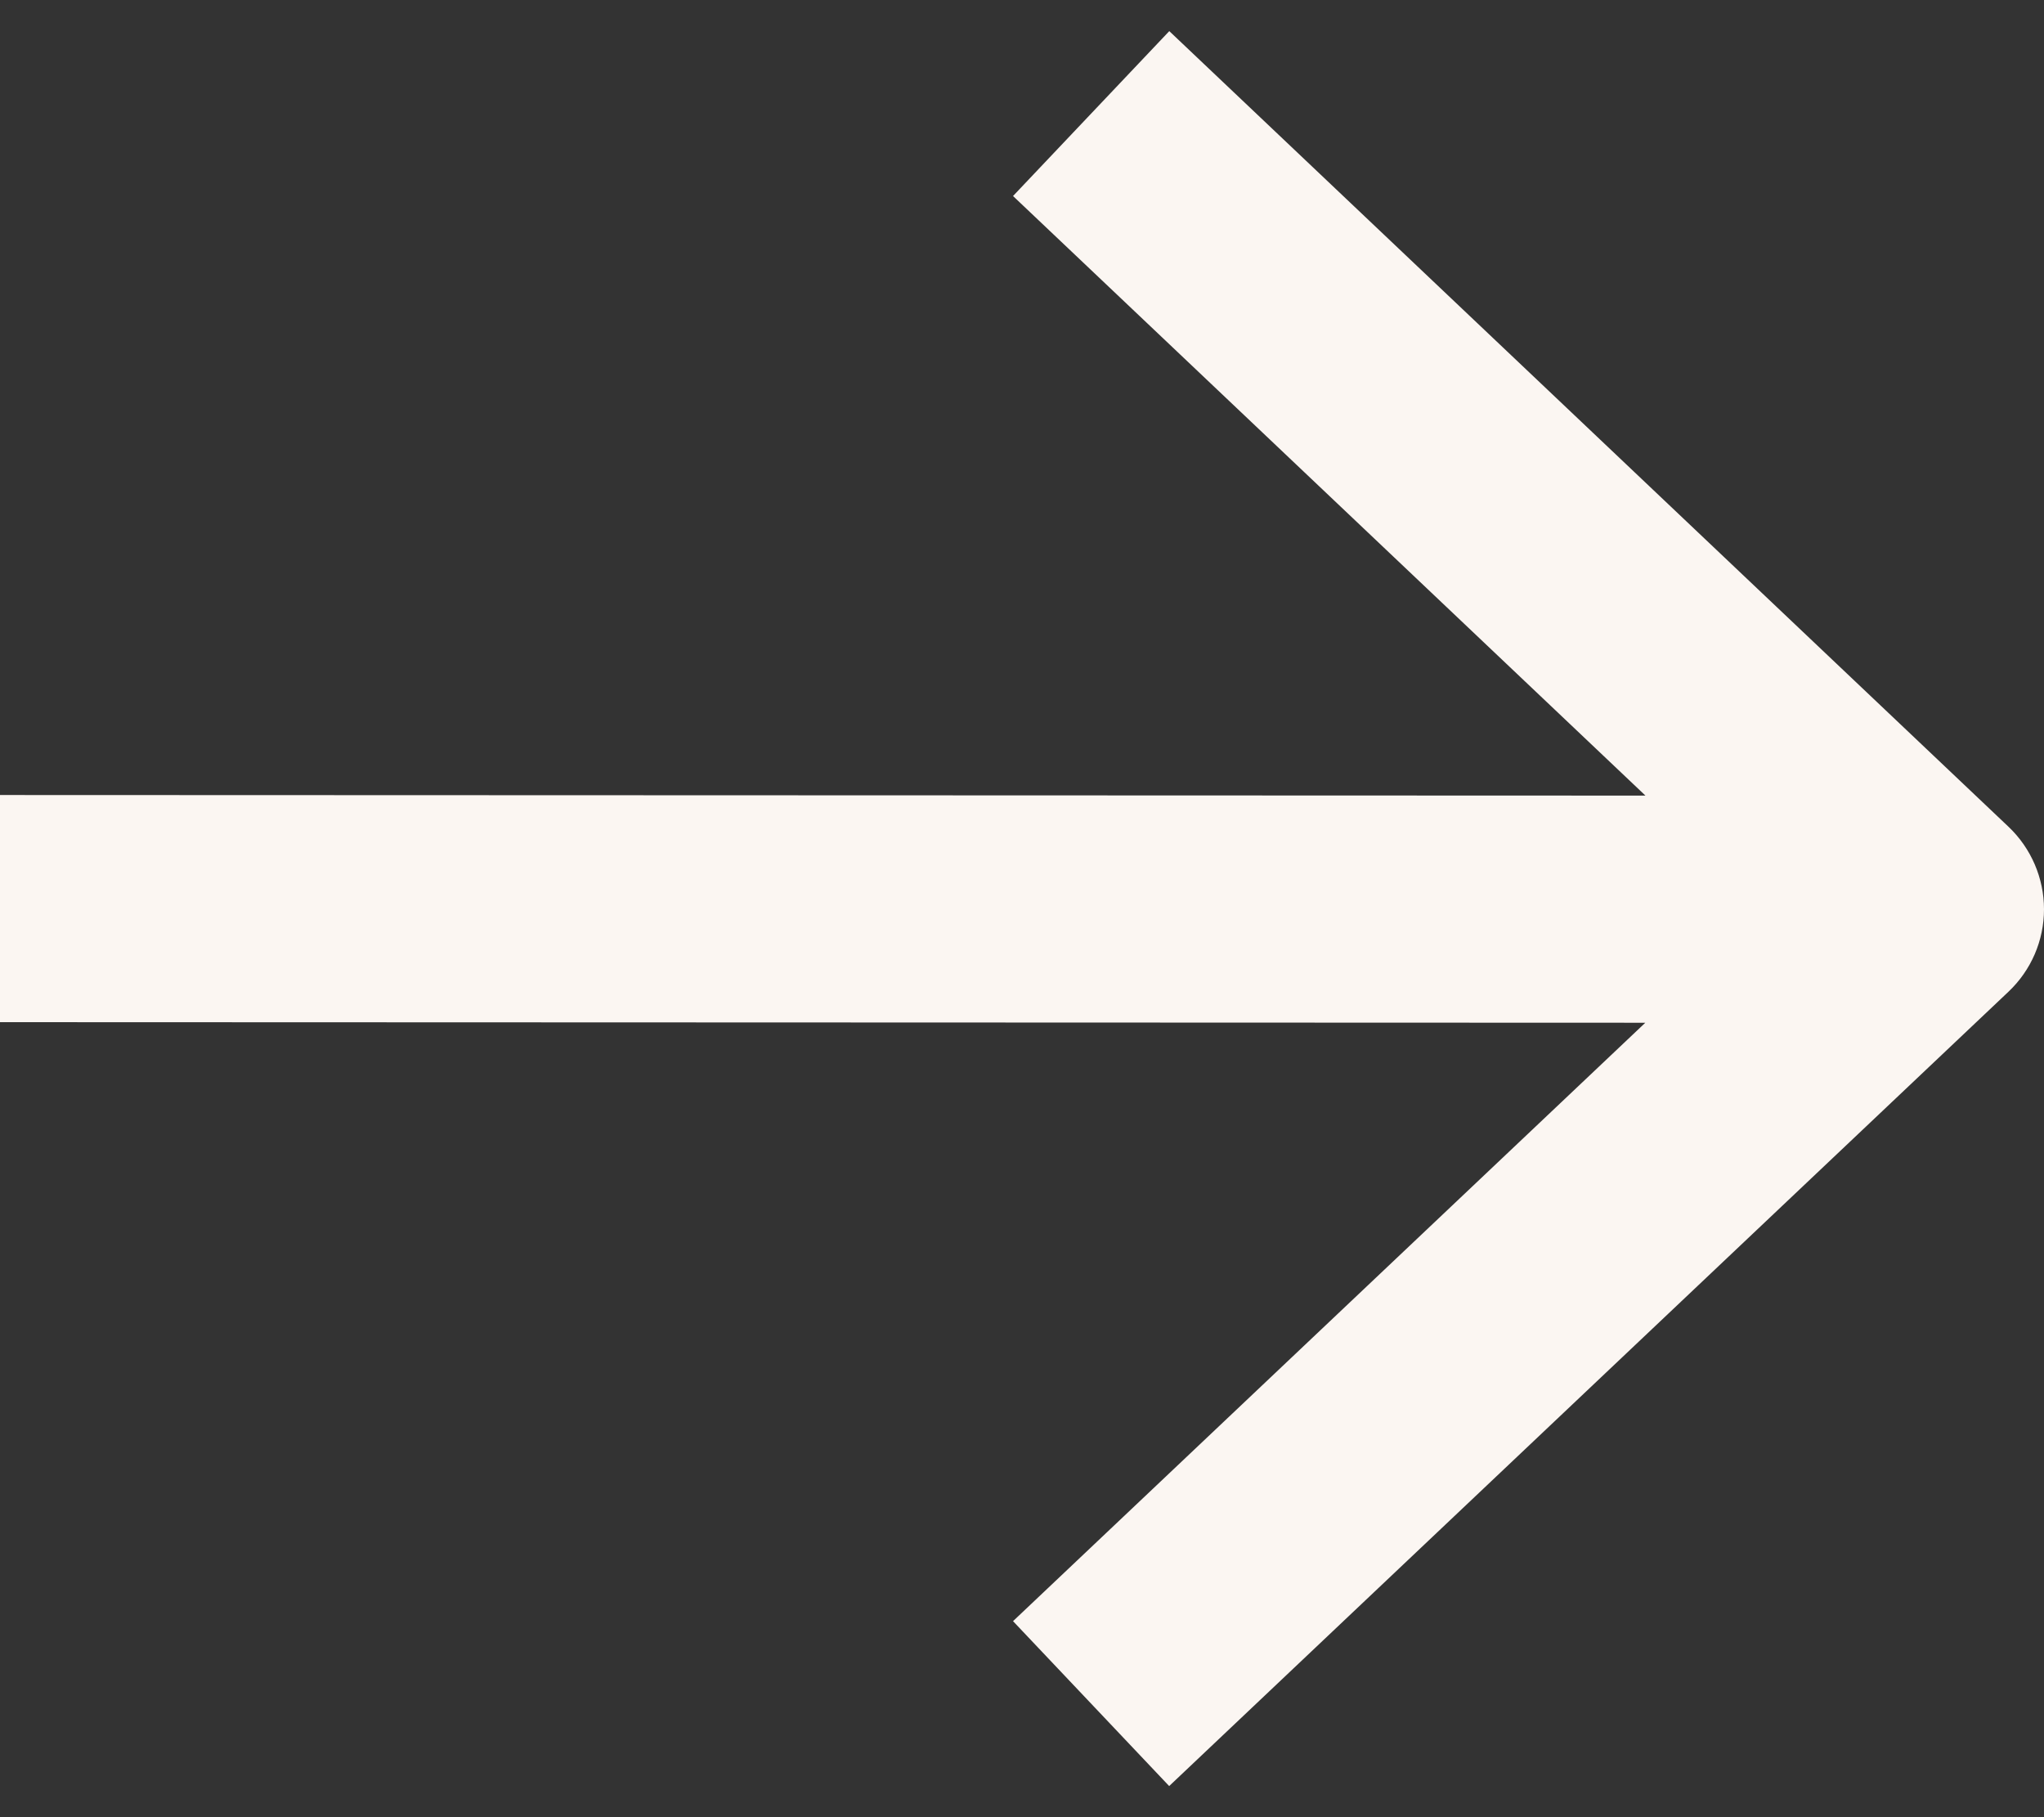 <svg width="18" height="16" viewBox="0 0 18 16" fill="none" xmlns="http://www.w3.org/2000/svg">
<rect x="0" y="0" width="18" height="16" fill="#333333" stroke="none"/>
<path d="M17 8.006L17.687 8.732C17.887 8.543 18 8.281 18 8.006C18 7.732 17.887 7.469 17.688 7.28L17 8.006ZM17.688 7.28L10.297 0.274L8.921 1.726L16.312 8.732L17.688 7.28ZM16.313 7.279L8.921 14.274L10.296 15.726L17.687 8.732L16.313 7.279ZM17 7.006L0 7L-0 9L17 9.006L17 7.006Z" fill="#FBF6F2"/>
</svg>
